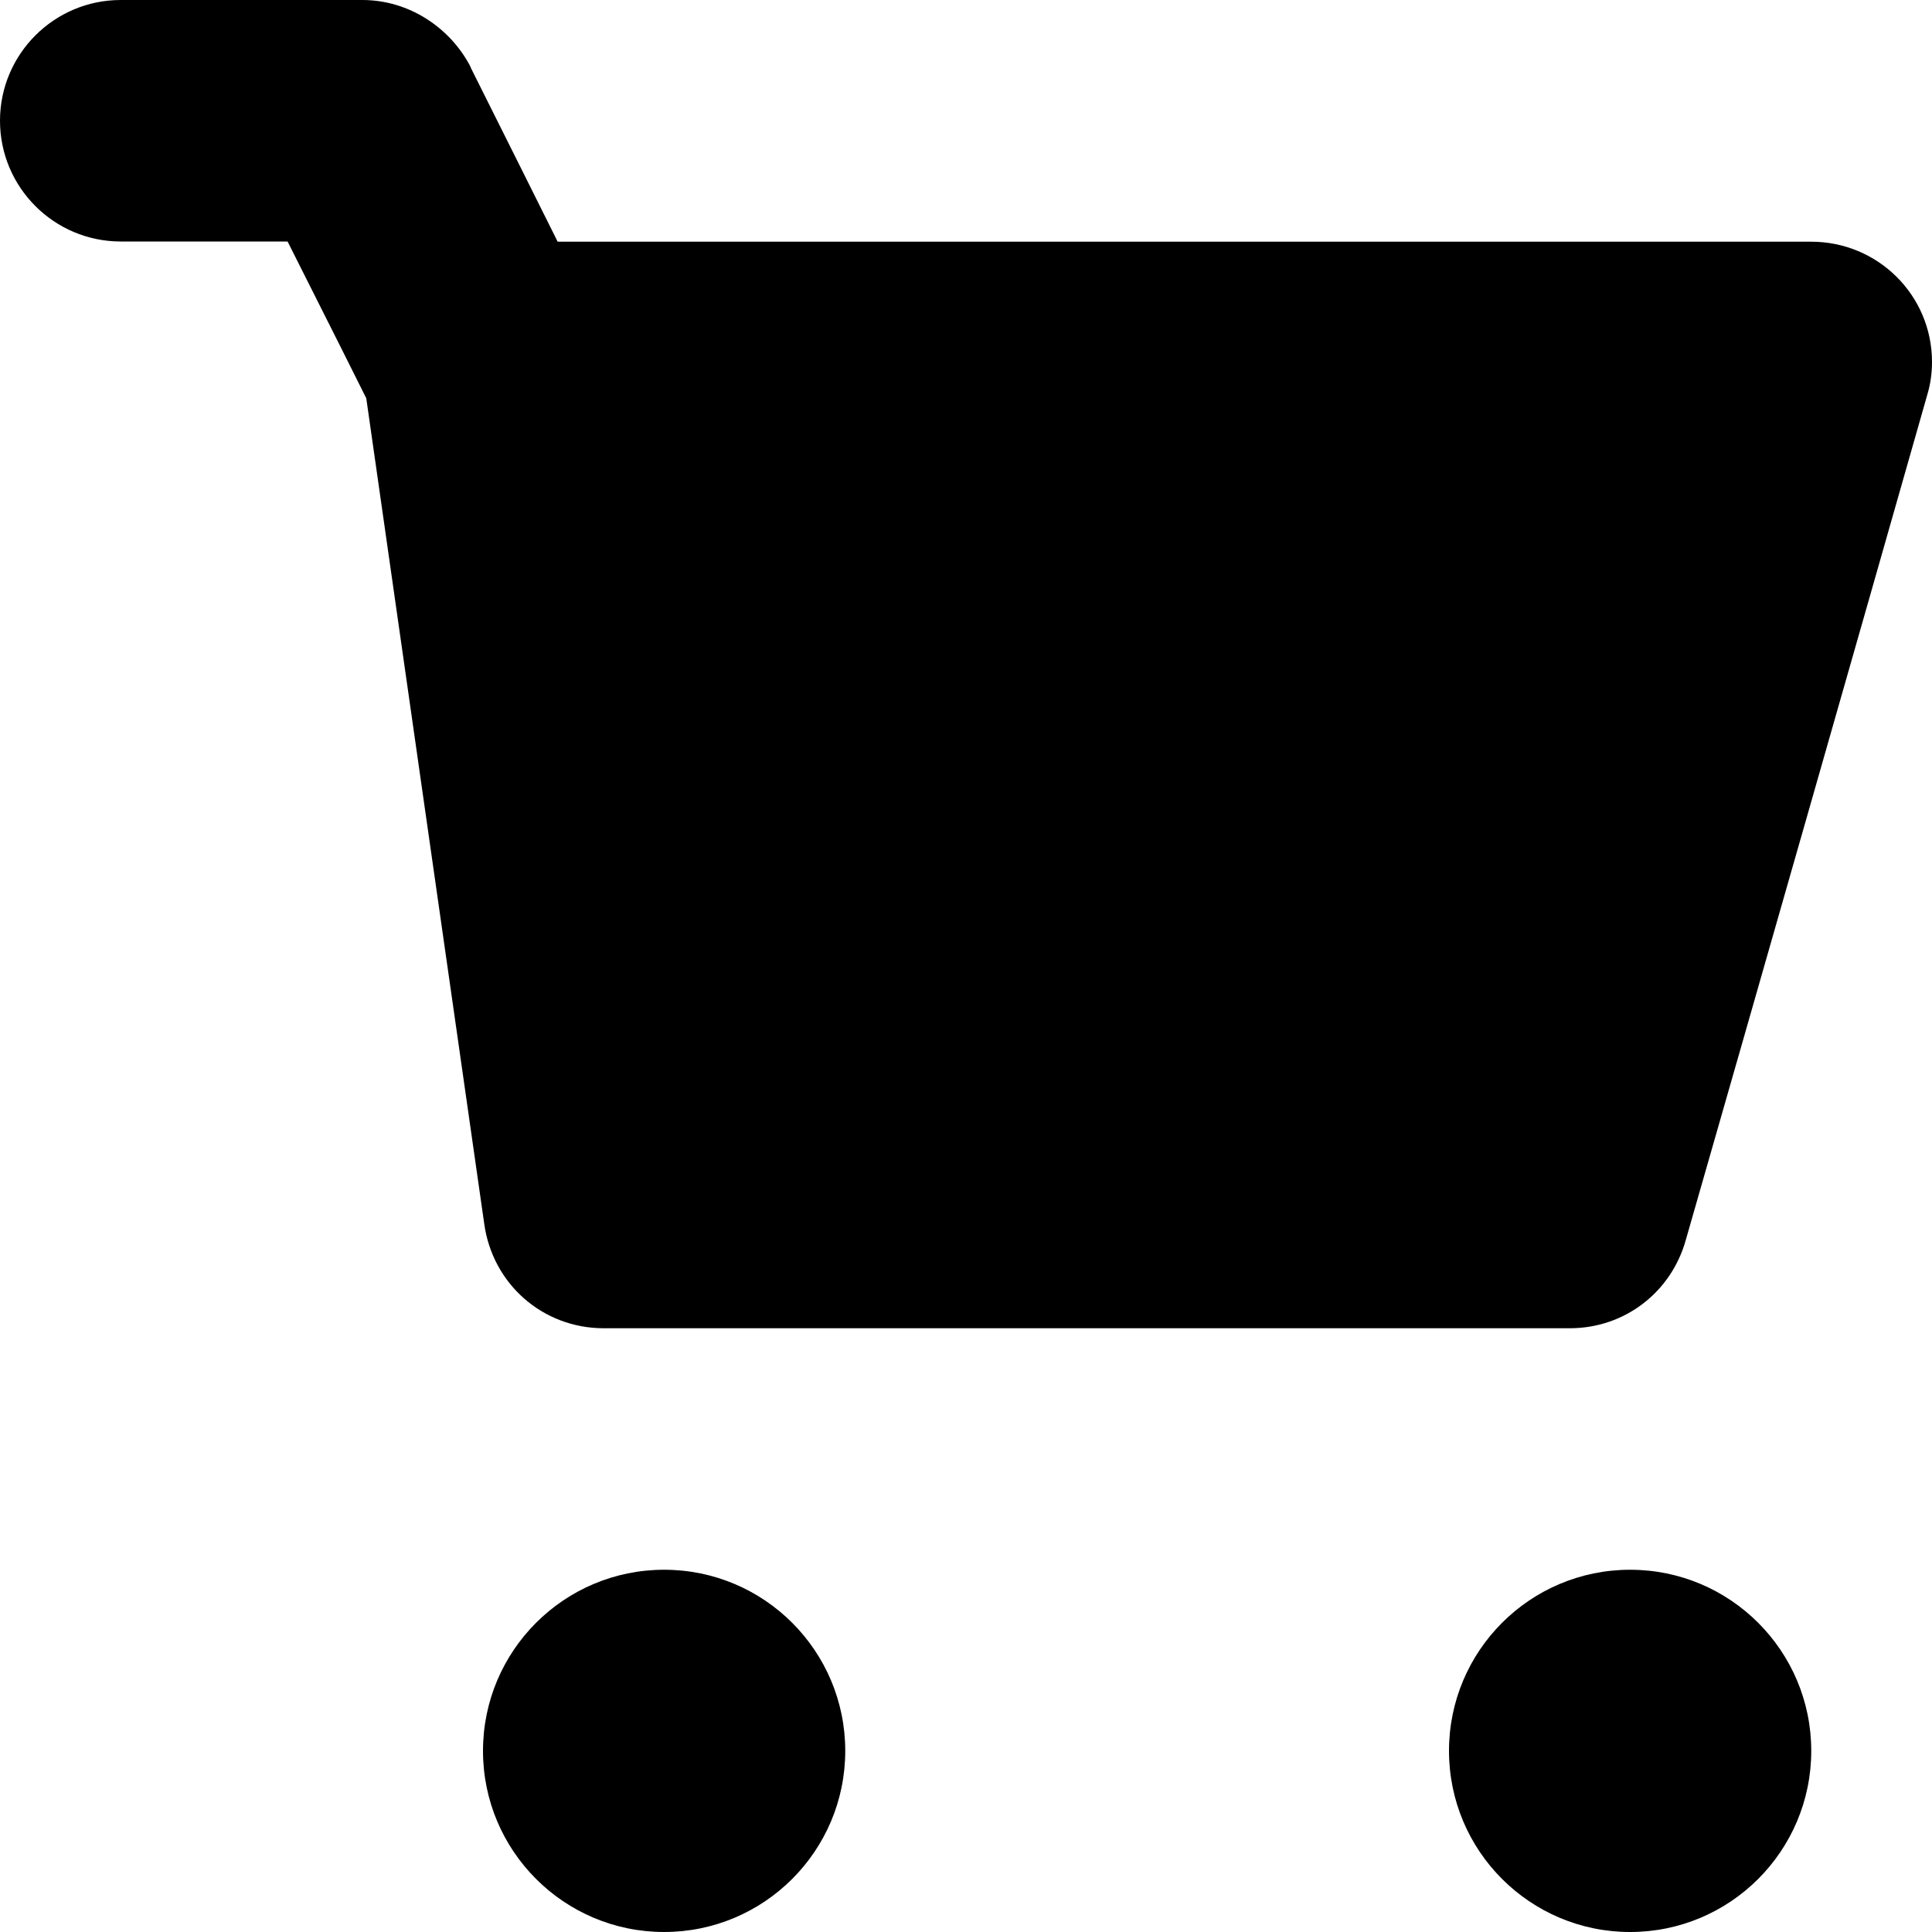 <?xml version="1.0" encoding="utf-8"?>
<!-- Generator: Adobe Illustrator 21.0.1, SVG Export Plug-In . SVG Version: 6.00 Build 0)  -->
<svg version="1.1" id="icon-" xmlns="http://www.w3.org/2000/svg" xmlns:xlink="http://www.w3.org/1999/xlink" x="0px" y="0px"
	 viewBox="0 0 960 960" style="enable-background:new 0 0 960 960;" xml:space="preserve">
<style type="text/css">
	.st0{fill-rule:evenodd;clip-rule:evenodd;}
	.st1{fill:#29ABE2;}
	.st2{fill-rule:evenodd;clip-rule:evenodd;fill:#181616;}
	.st3{fill:#FF0000;}
</style>
<path id="cart" d="M957.7,196L957.7,196c-33,116-87,305-120,420h0c-7.2,26-30.3,44-57.7,44c-120,0-360,0-480,0
	c-30.3,0-55.3-22-59.4-52h0C224.1,493,199,316.7,182,197.9c-19.5-39.1-25.1-49.9-39.1-77.9c-27.1,0-38.7,0-82.9,0
	C26.9,120,0,93.1,0,60S26.9,0,60,0c60,0,60,0,120,0c23.5,0,43.8,14,53.7,33h0c0,0,0.1,0.2,0.1,0.3c0.1,0.3,0.3,0.6,0.4,0.9
	c22.7,45.5,28.1,56.1,42.9,85.9c152.7,0,513.2,0,622.9,0c33.1,0,60,26.6,60,59.8C960,185.5,959.2,191,957.7,196z M330,780
	c-49.7,0-90,40.3-90,90s40.3,90,90,90s90-40.3,90-90S379.7,780,330,780z M810,780c-49.7,0-90,40.3-90,90s40.3,90,90,90
	s90-40.3,90-90S859.7,780,810,780z"/>
</svg>
